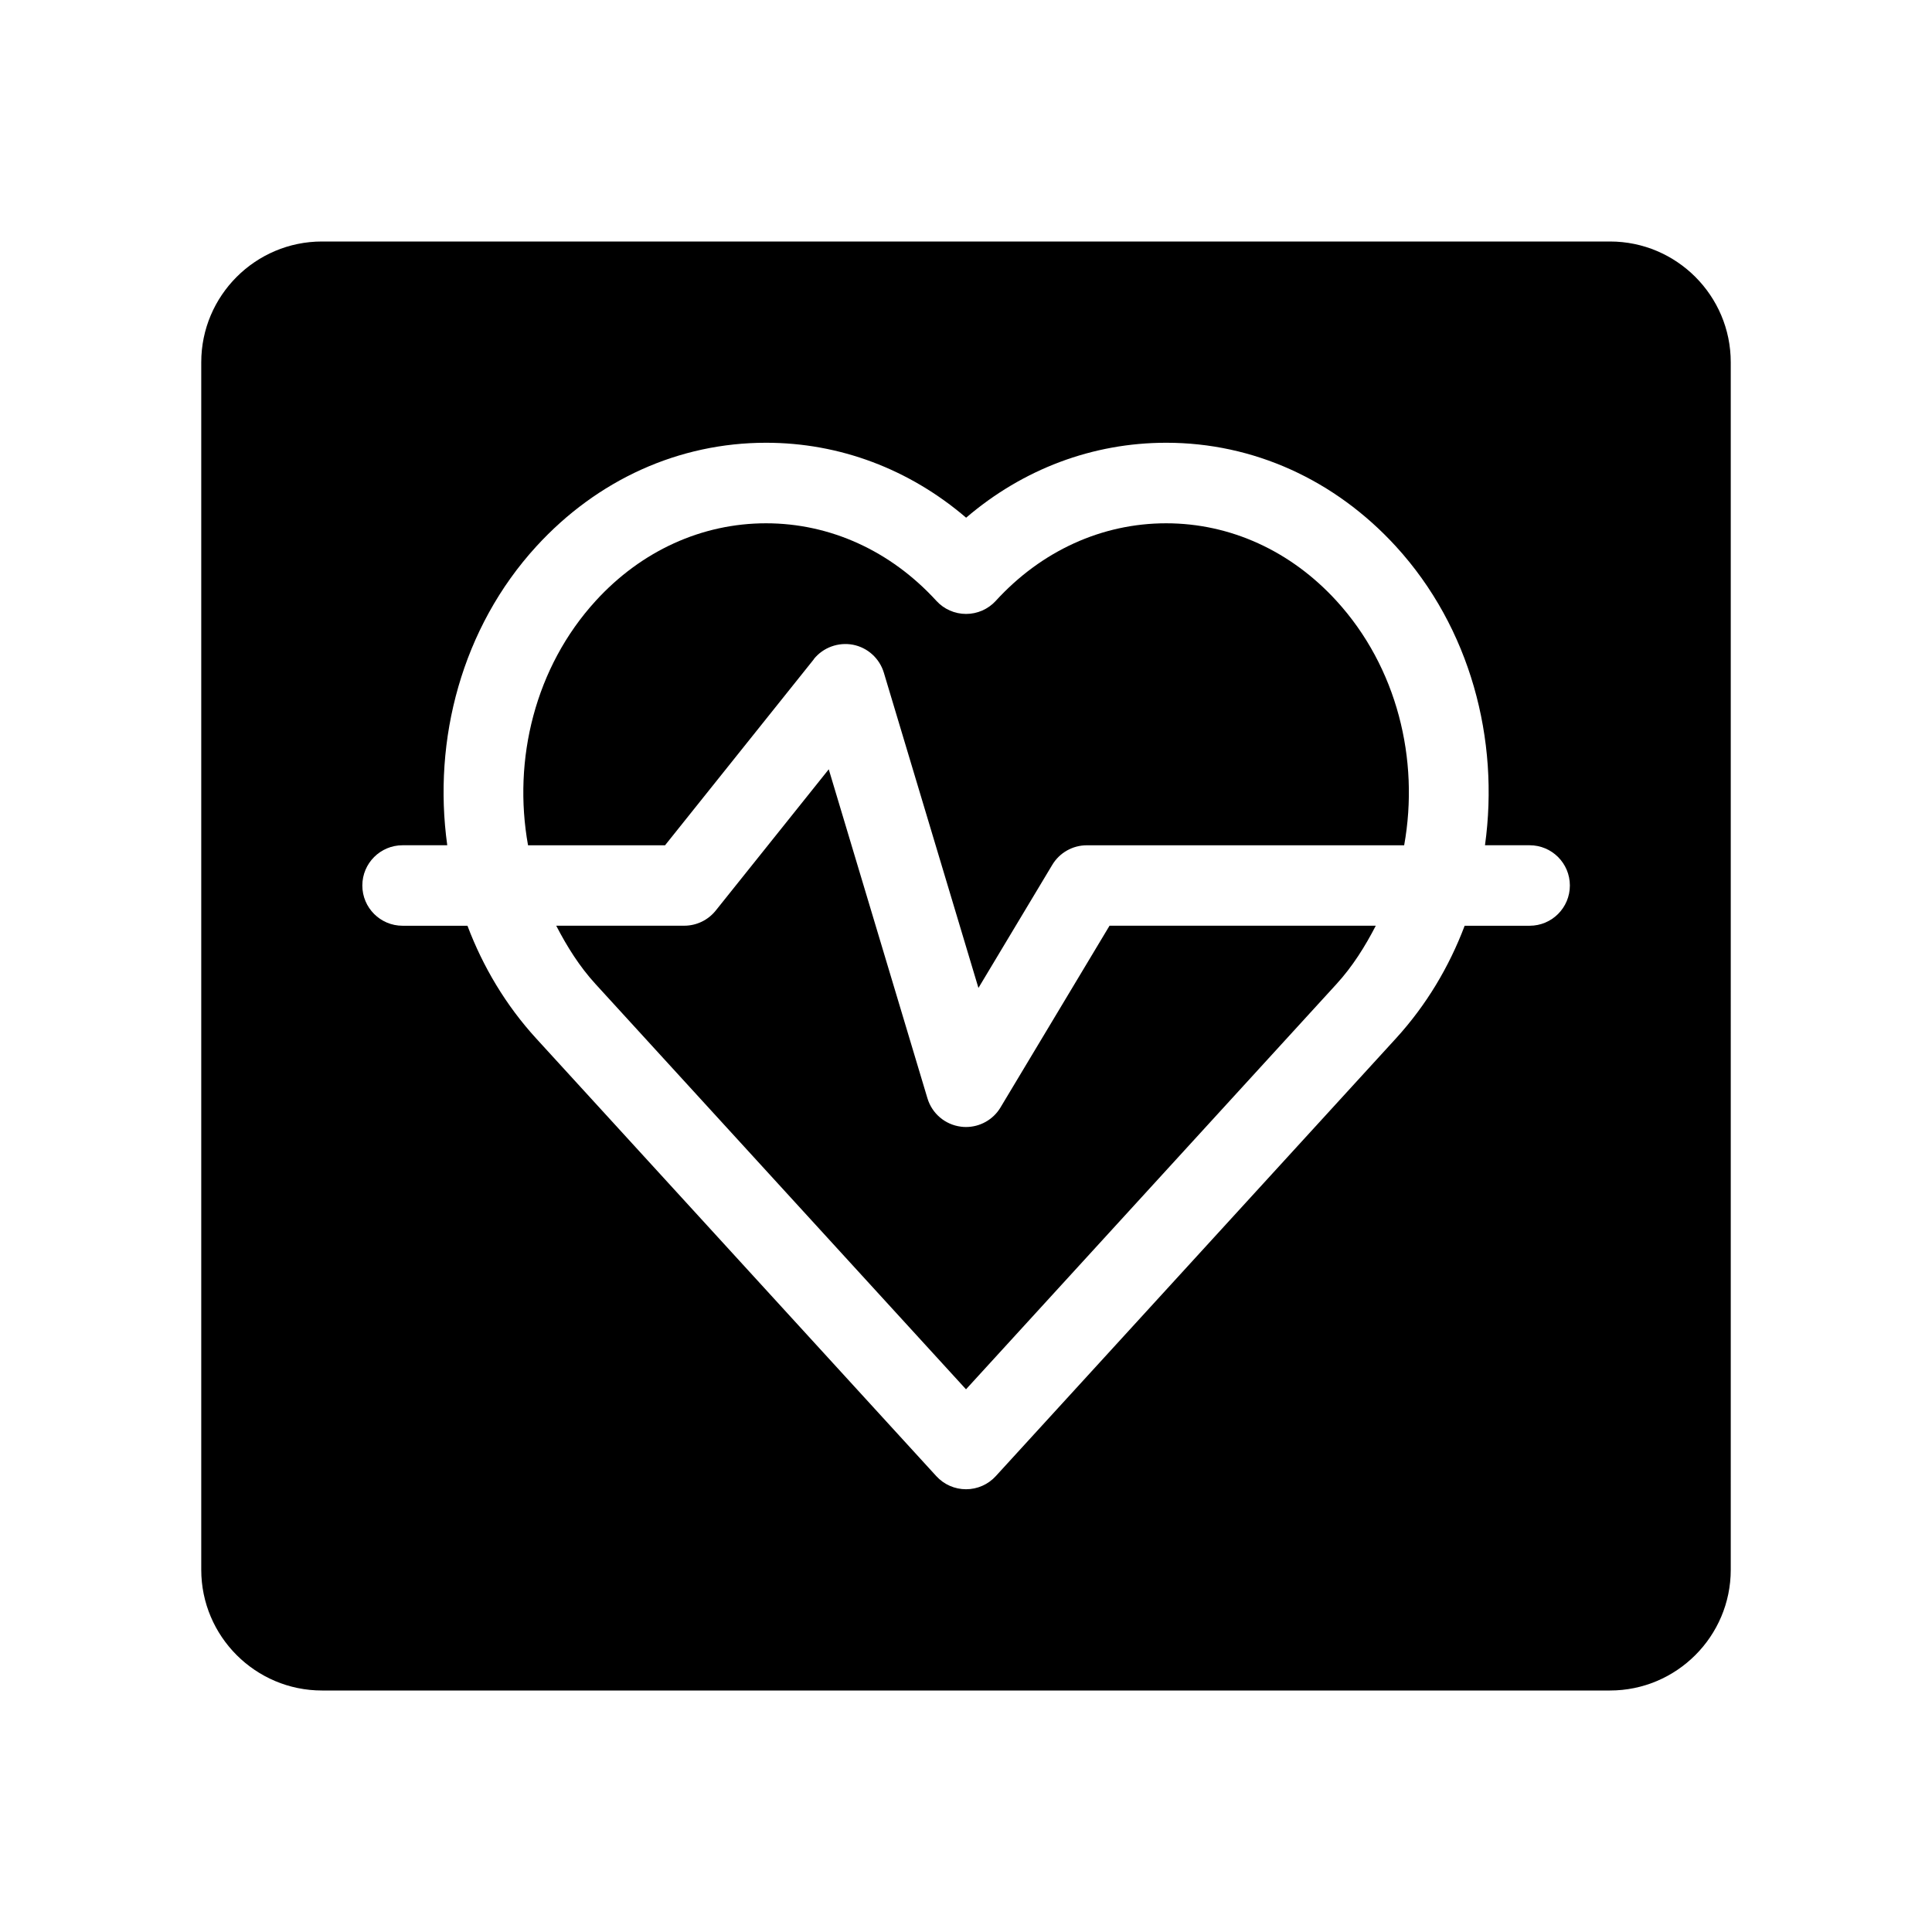 <?xml version="1.0" encoding="UTF-8"?>
<svg xmlns="http://www.w3.org/2000/svg" version="1.1" viewBox="0 0 48 48">
  <!-- Generator: Adobe Illustrator 28.7.1, SVG Export Plug-In . SVG Version: 1.2.0 Build 142)  -->
  <g>
    <g id="Glyph">
      <g>
        <path d="M40,6H8c-1.654,0-3,1.346-3,3v30c0,1.654,1.346,3,3,3h32c1.654,0,3-1.346,3-3V9c0-1.654-1.346-3-3-3ZM38,23h-1.611c-.385,1.019-.953,1.974-1.709,2.801l-9.941,10.874c-.189.207-.457.325-.738.325s-.549-.118-.738-.325l-9.941-10.874c-.756-.827-1.323-1.782-1.708-2.801h-1.612c-.553,0-1-.448-1-1s.447-1,1-1h1.11c-.366-2.627.365-5.404,2.211-7.423,1.52-1.662,3.547-2.577,5.709-2.577h.001c1.828,0,3.56.655,4.97,1.862,1.41-1.207,3.143-1.862,4.971-1.862h.001c2.161,0,4.188.916,5.708,2.577,1.846,2.019,2.577,4.796,2.211,7.423h1.109c.553,0,1,.448,1,1s-.447,1-1,1Z"/>
        <path d="M24.857,27.515c-.182.303-.509.485-.857.485-.041,0-.083-.002-.124-.008-.394-.049-.72-.326-.834-.705l-2.452-8.174-2.809,3.511c-.19.237-.478.375-.781.375h-3.181c.267.516.576,1.012.978,1.451l9.203,10.067,9.203-10.067c.402-.439.711-.935.978-1.451h-6.615l-2.709,4.515Z"/>
        <path d="M20.219,16.375c.233-.29.609-.425.972-.357.365.071.66.338.768.695l2.35,7.832,1.835-3.059c.181-.301.506-.485.857-.485h7.885c.384-2.13-.175-4.426-1.682-6.073-1.136-1.243-2.639-1.927-4.232-1.927-1.593,0-3.097.684-4.232,1.927-.189.207-.458.325-.738.325-.281,0-.549-.118-.738-.325-1.136-1.243-2.639-1.927-4.232-1.927-1.593,0-3.097.684-4.232,1.927-1.506,1.648-2.065,3.943-1.681,6.073h3.404l3.699-4.625Z"/>
      </g>
    </g>
  </g>
</svg>
